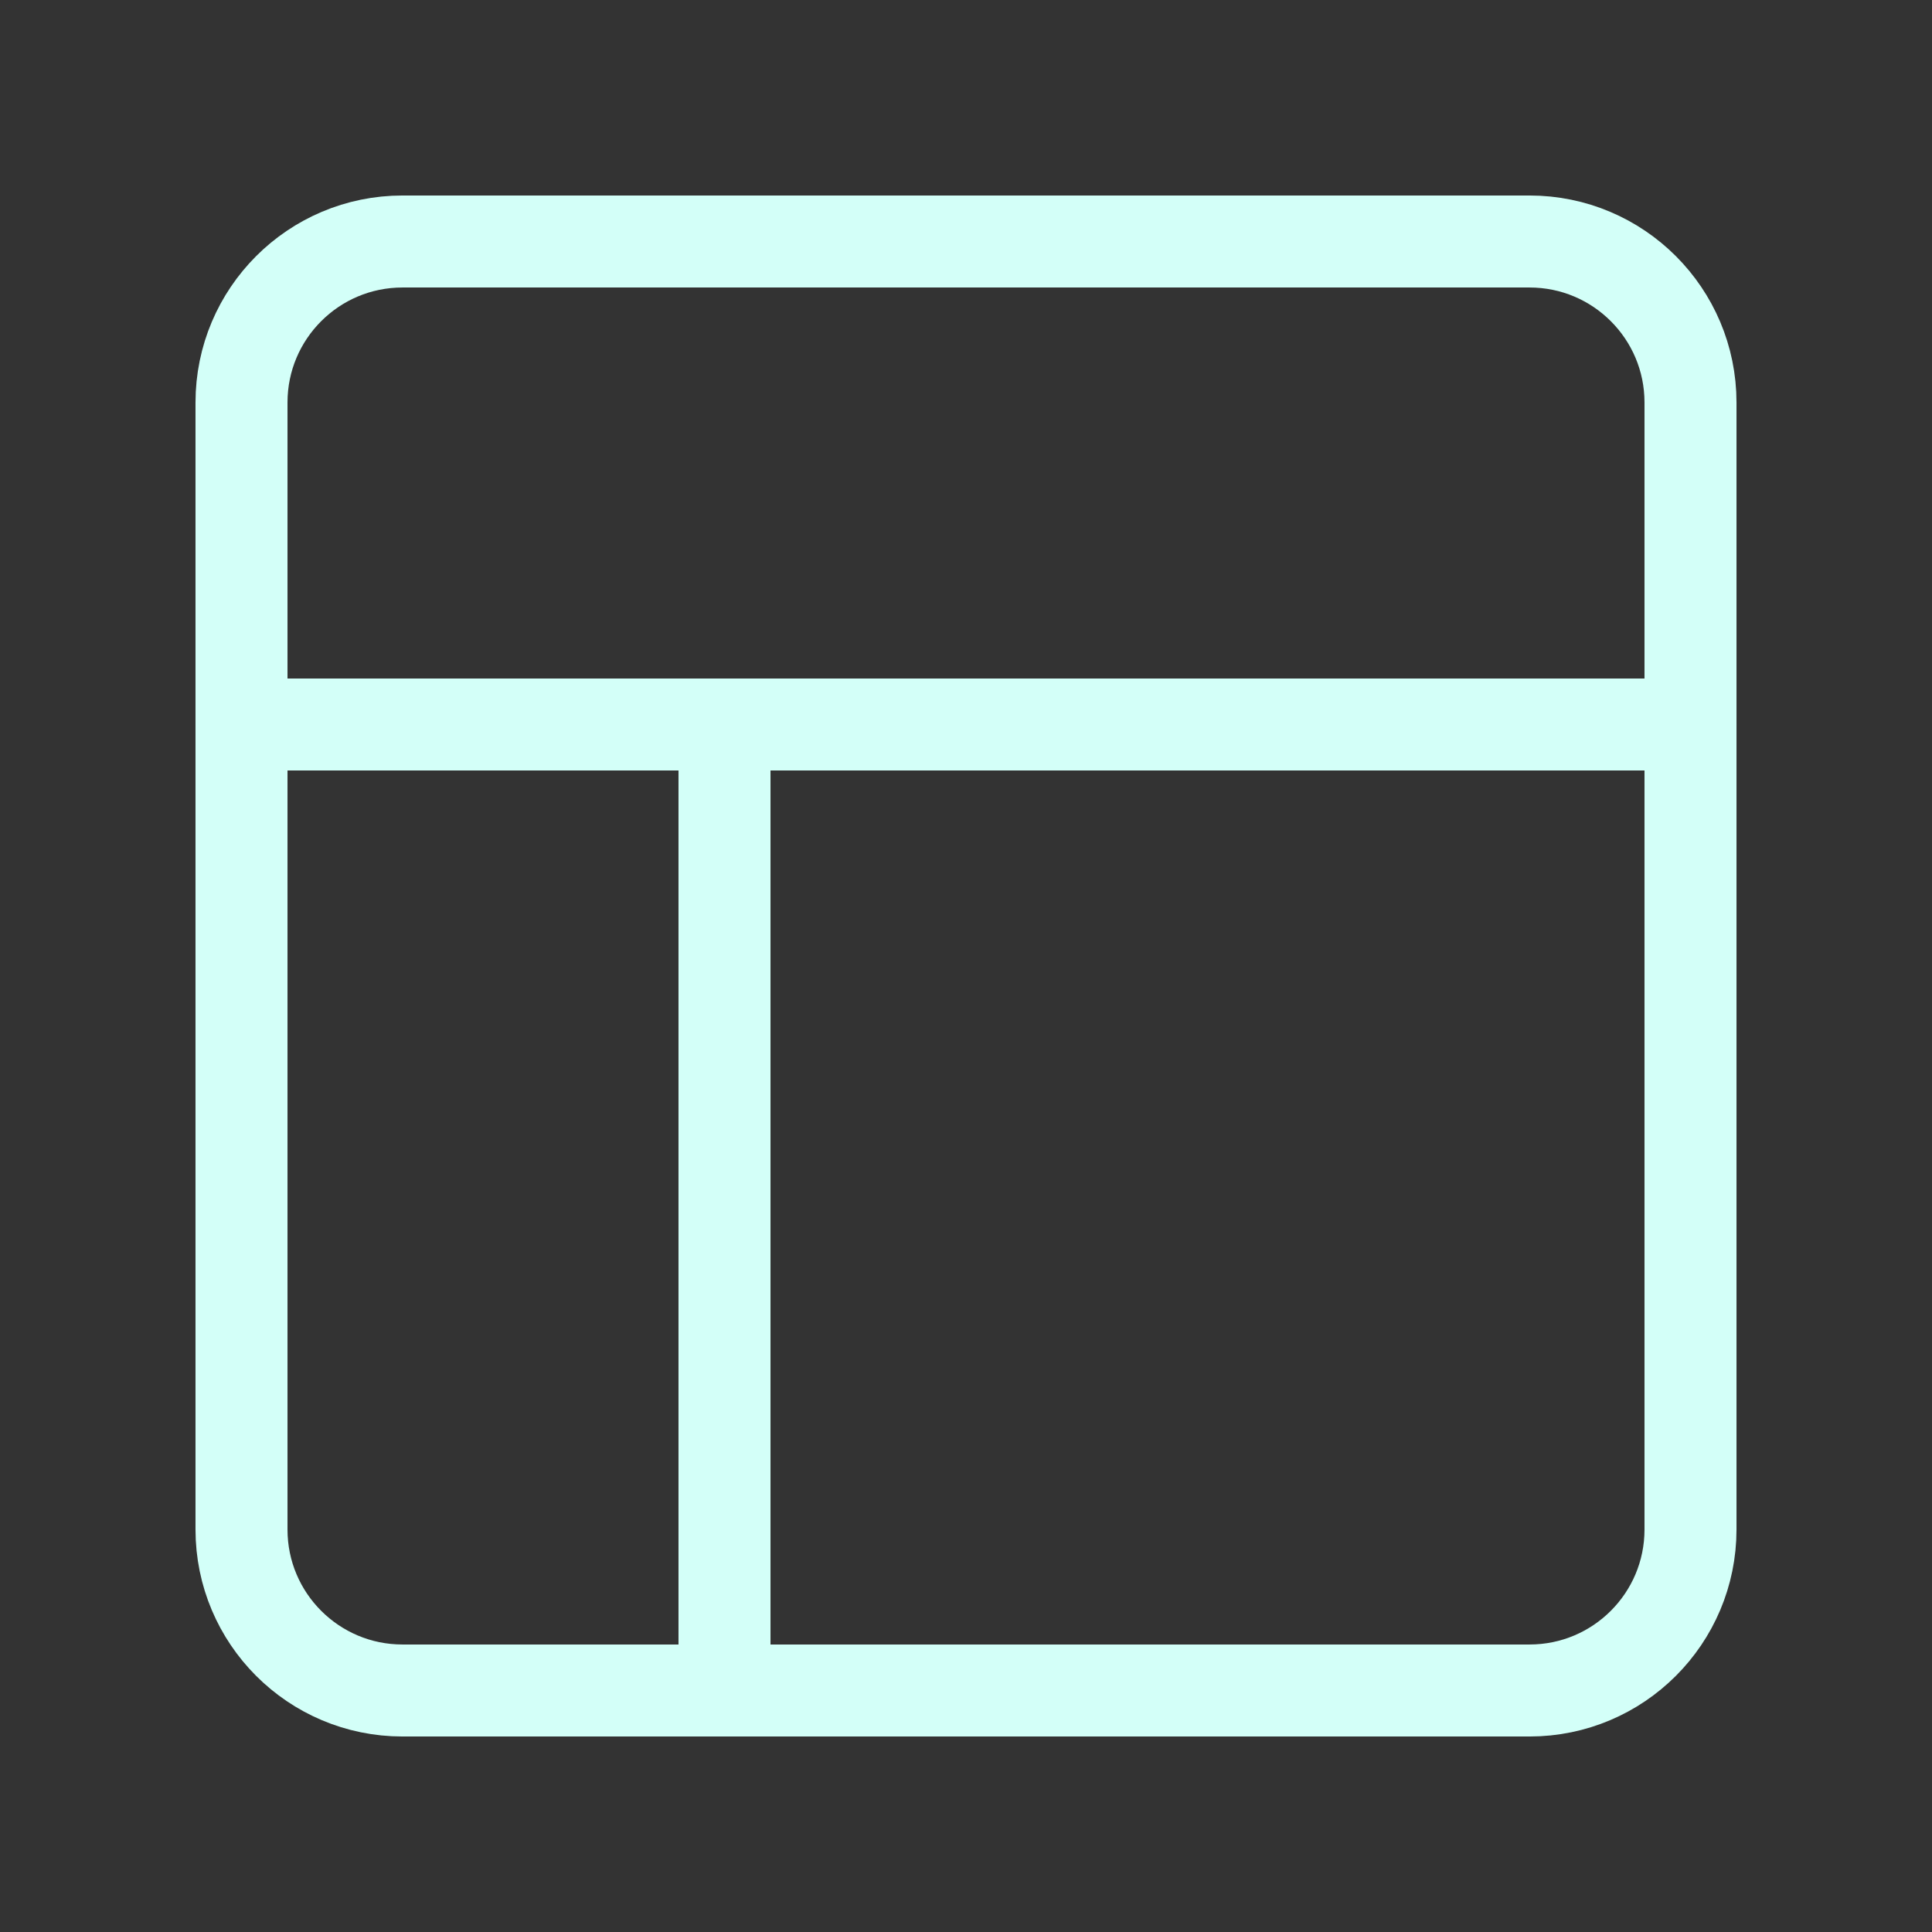 <svg width="42" height="42" viewBox="0 0 42 42" fill="none" xmlns="http://www.w3.org/2000/svg">
<rect x="0" y="0" width="42" height="42" fill="#333333" stroke="none"/>
<path d="M33.25 5.25H8.75C6.817 5.25 5.25 6.817 5.25 8.75V33.25C5.25 35.183 6.817 36.75 8.75 36.75H33.25C35.183 36.75 36.75 35.183 36.75 33.25V8.75C36.75 6.817 35.183 5.25 33.25 5.25Z" stroke="#D3FFF8" stroke-width="2" stroke-linecap="round" stroke-linejoin="round"/>
<path d="M5.25 15.75H36.75" stroke="#D3FFF8" stroke-width="2" stroke-linecap="round" stroke-linejoin="round"/>
<path d="M15.75 36.75V15.75" stroke="#D3FFF8" stroke-width="2" stroke-linecap="round" stroke-linejoin="round"/>
</svg>

